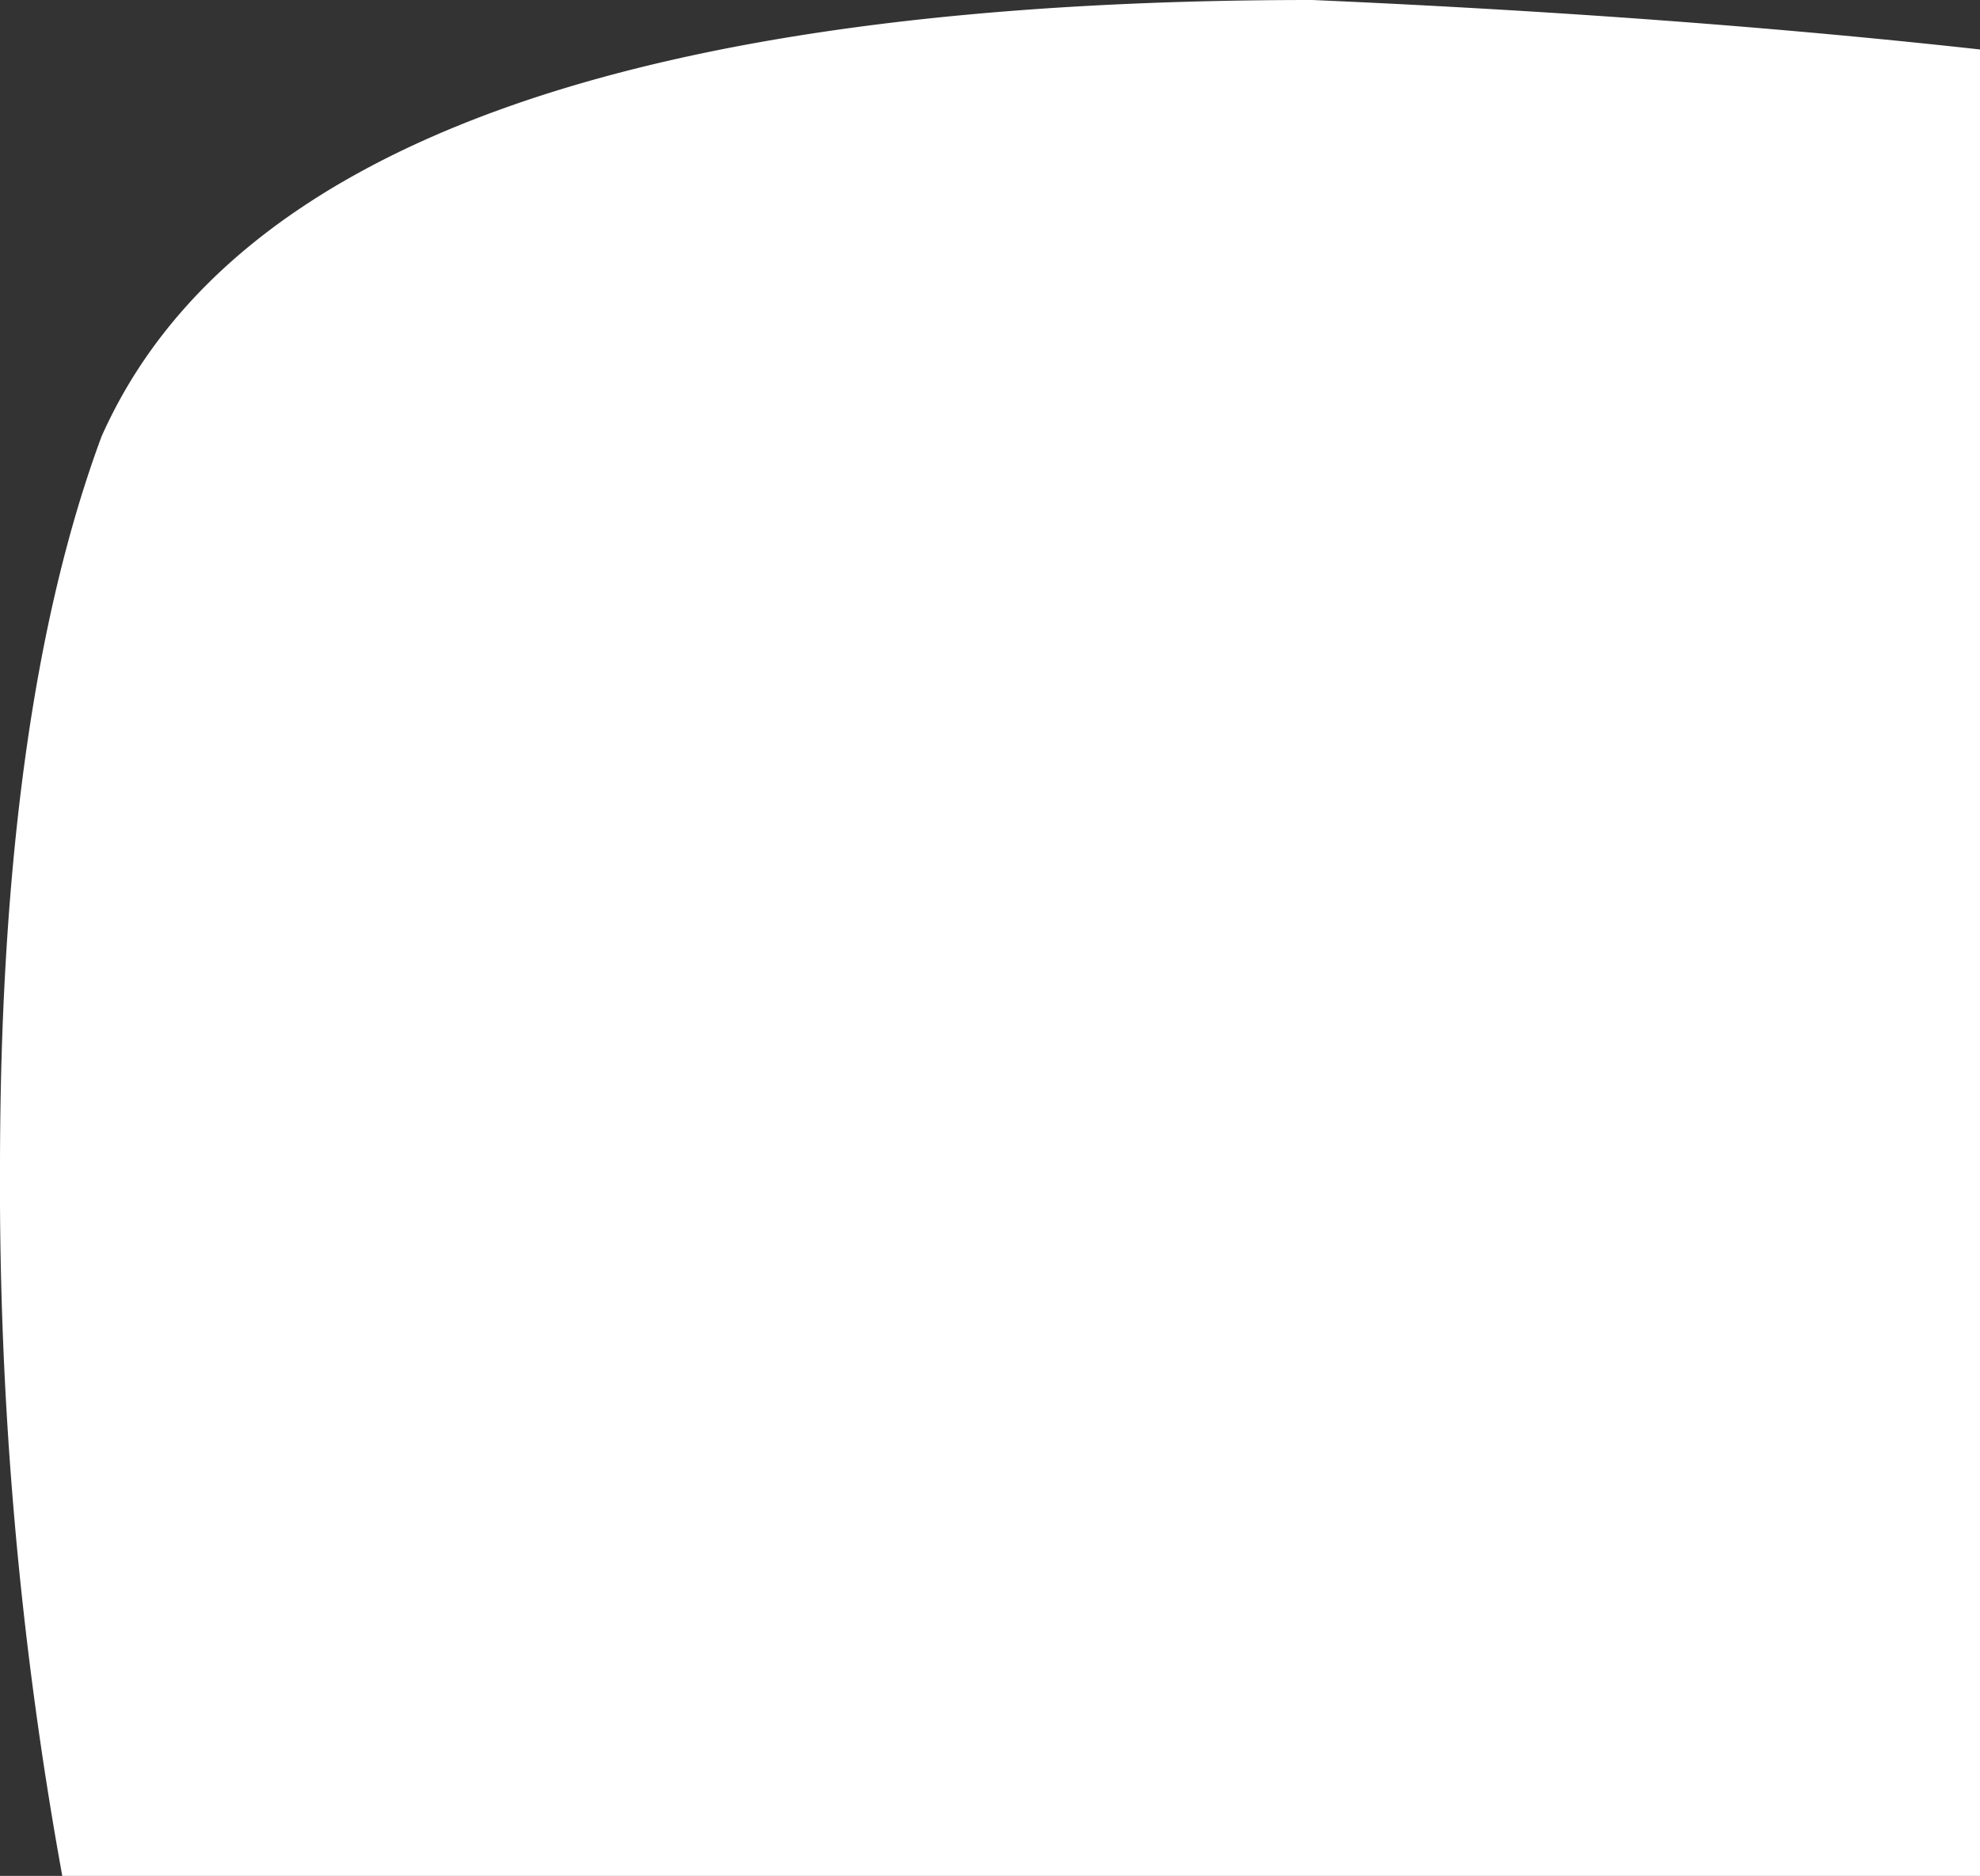 <svg xmlns="http://www.w3.org/2000/svg" viewBox="0 0 100.45 95.18"><rect x="0" y="0" width="100.45" height="95.18" fill="#333333" stroke="none"/><defs><style>.cls-1{fill:#fff;}</style></defs><g id="Layer_2" data-name="Layer 2"><g id="Layer_1-2" data-name="Layer 1"><path class="cls-1" d="M100.45,2.51V95.18H3.16A195.53,195.53,0,0,1,0,59.33Q0,36.05,5.15,22.15,15,0,66.58,0,85.06.81,100.45,2.51Z"/></g></g></svg>